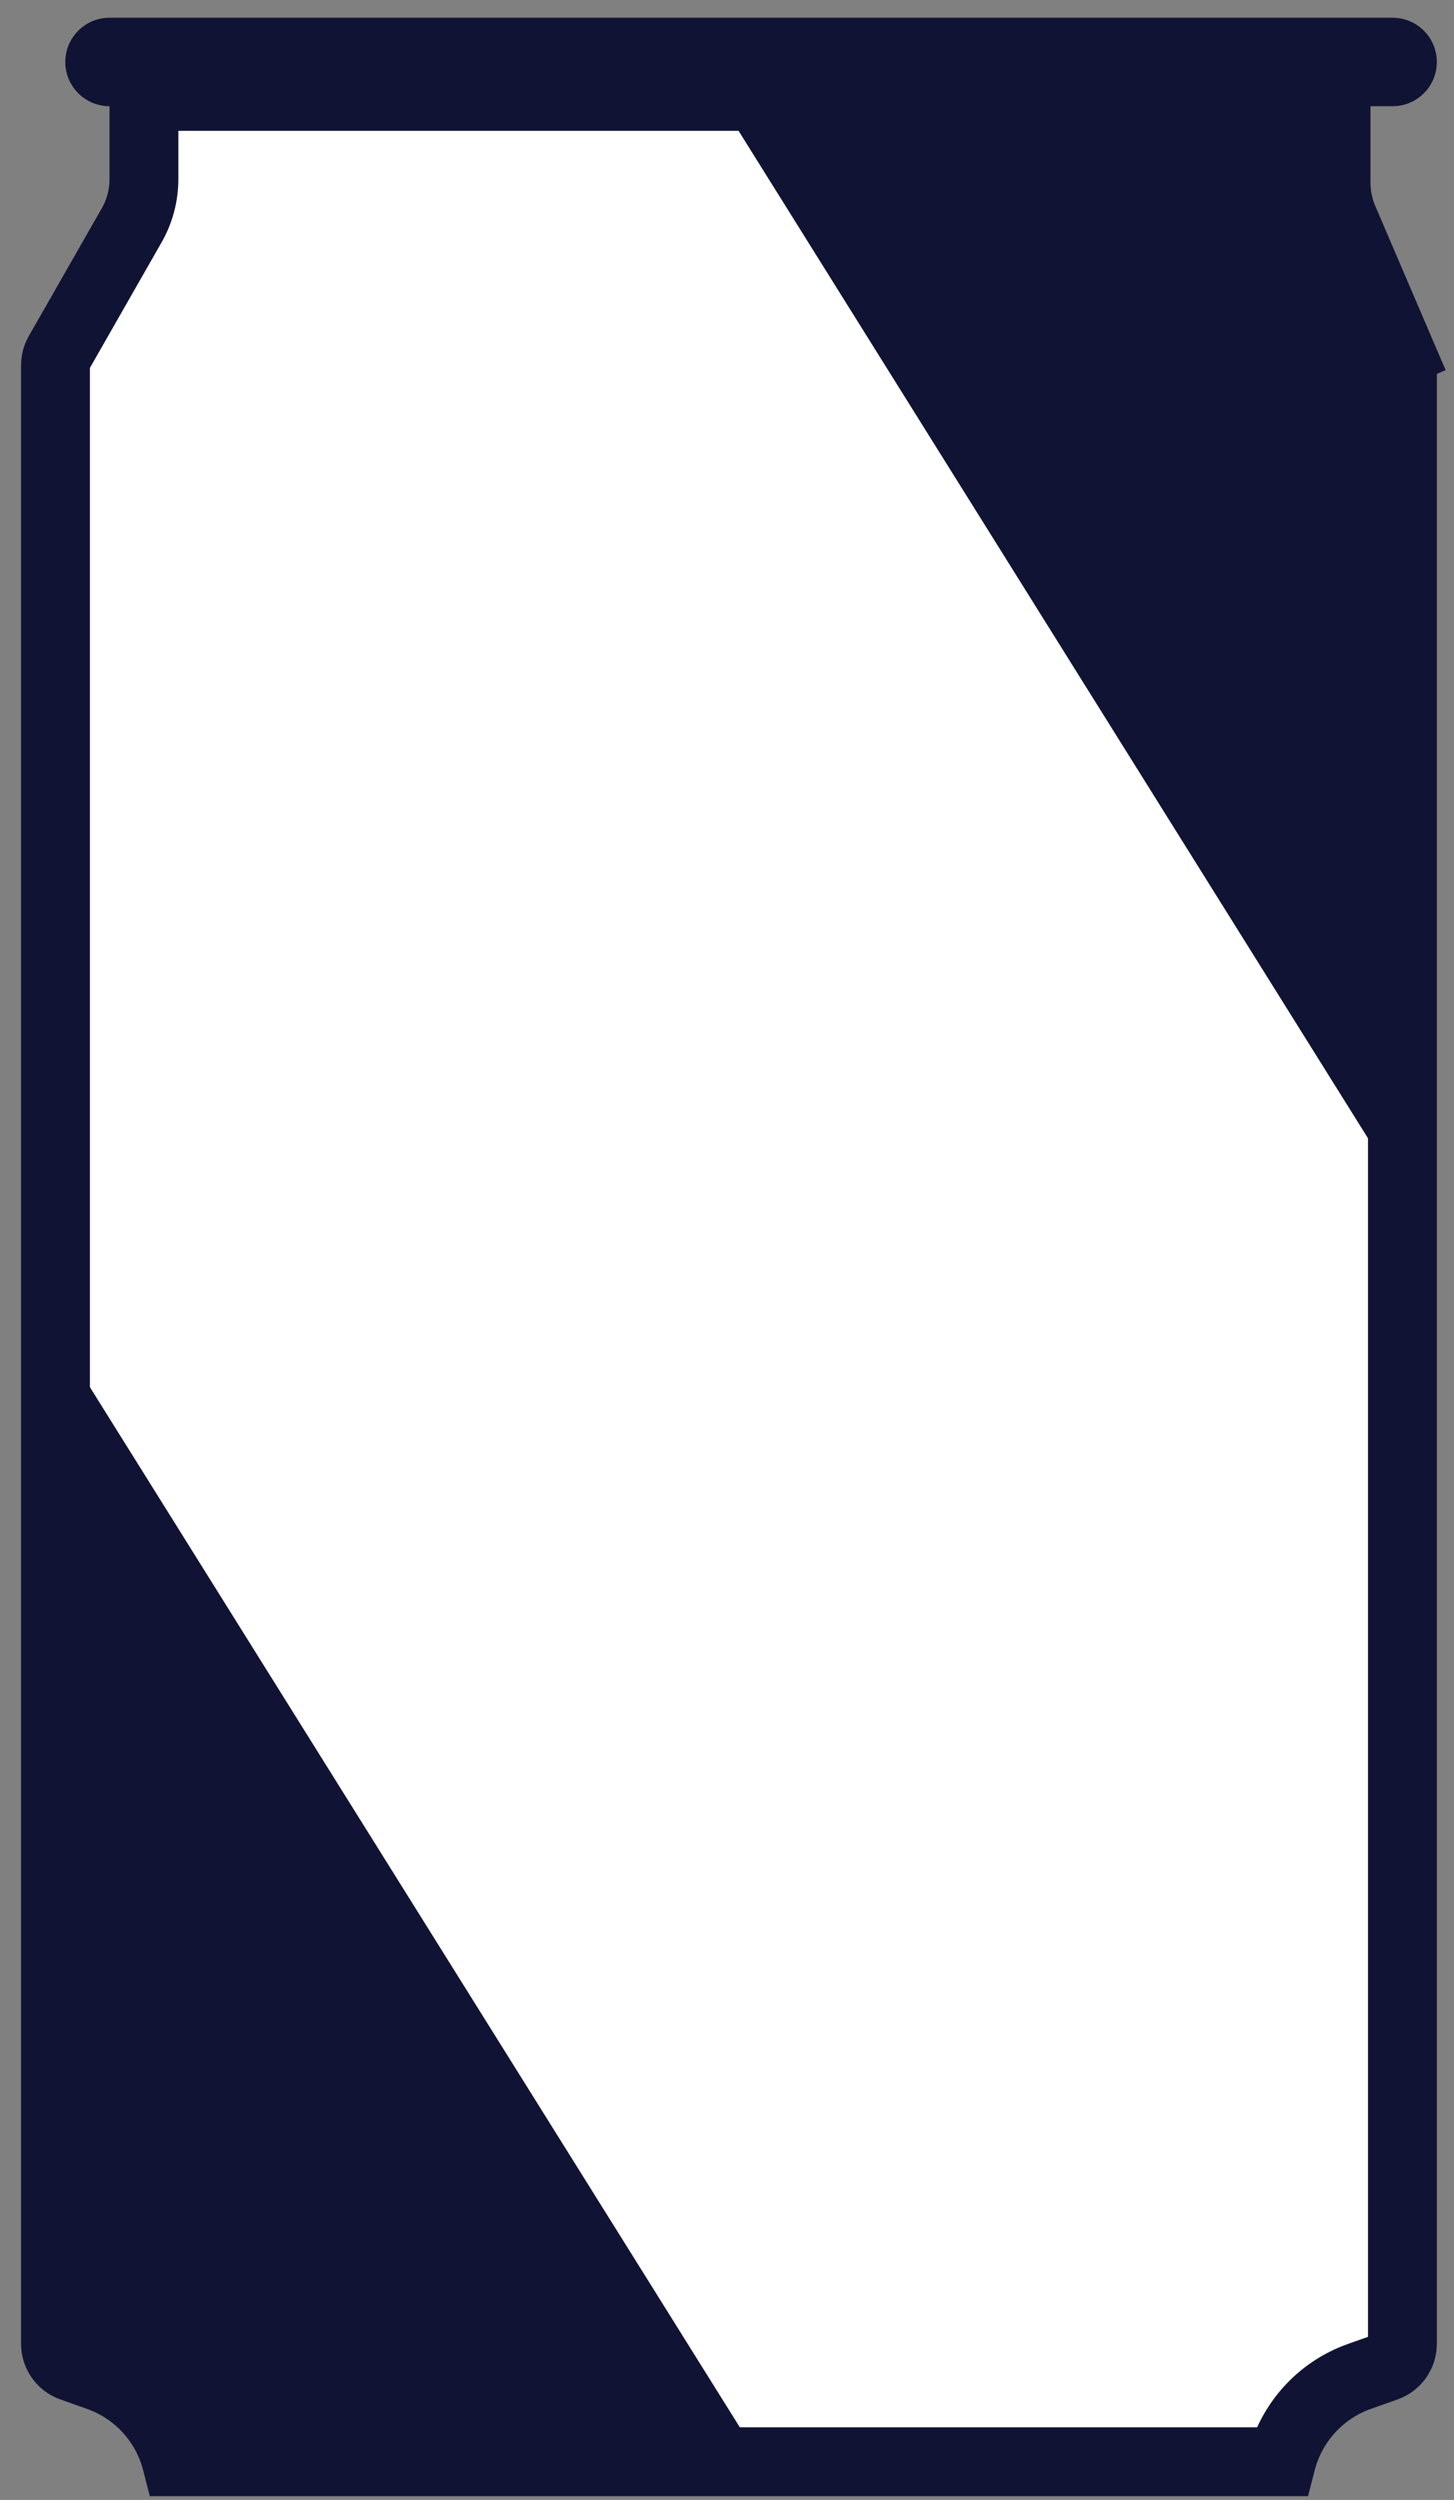 <svg width="32" height="55" viewBox="0 0 32 55" fill="none" xmlns="http://www.w3.org/2000/svg">
<rect x="0" y="0" width="32" height="55" fill="#808080" stroke="none"/>
<path d="M3.168 2.121H29.404V4.018C29.404 4.296 29.461 4.572 29.57 4.828L30.821 7.746L31.517 7.447L30.821 7.746C30.85 7.813 30.865 7.886 30.865 7.959V51.565C30.865 51.795 30.72 51.999 30.505 52.075L29.917 52.283C29.055 52.589 28.421 53.302 28.2 54.16H3.885C3.665 53.302 3.031 52.589 2.168 52.283L1.581 52.075C1.365 51.999 1.221 51.795 1.221 51.565V8.037C1.221 7.943 1.245 7.851 1.292 7.769L2.897 4.959C3.075 4.649 3.168 4.297 3.168 3.94V2.121Z" fill="white" stroke="#101333" stroke-width="1.515"/>
<path d="M1.437 1.364C1.437 0.826 1.873 0.39 2.411 0.39H30.648C31.186 0.39 31.622 0.826 31.622 1.364C31.622 1.901 31.186 2.337 30.648 2.337H2.411C1.873 2.337 1.437 1.901 1.437 1.364Z" fill="#101333"/>
<path d="M16.402 53.594L1.85 30.312V51.554C3.073 52.006 3.595 52.413 4.308 53.594H16.402Z" fill="#101333"/>
<path d="M15.873 2.268L30.424 25.55L30.292 5.31C29.069 4.858 29.286 3.45 28.572 2.268H15.873Z" fill="#101333"/>
</svg>
